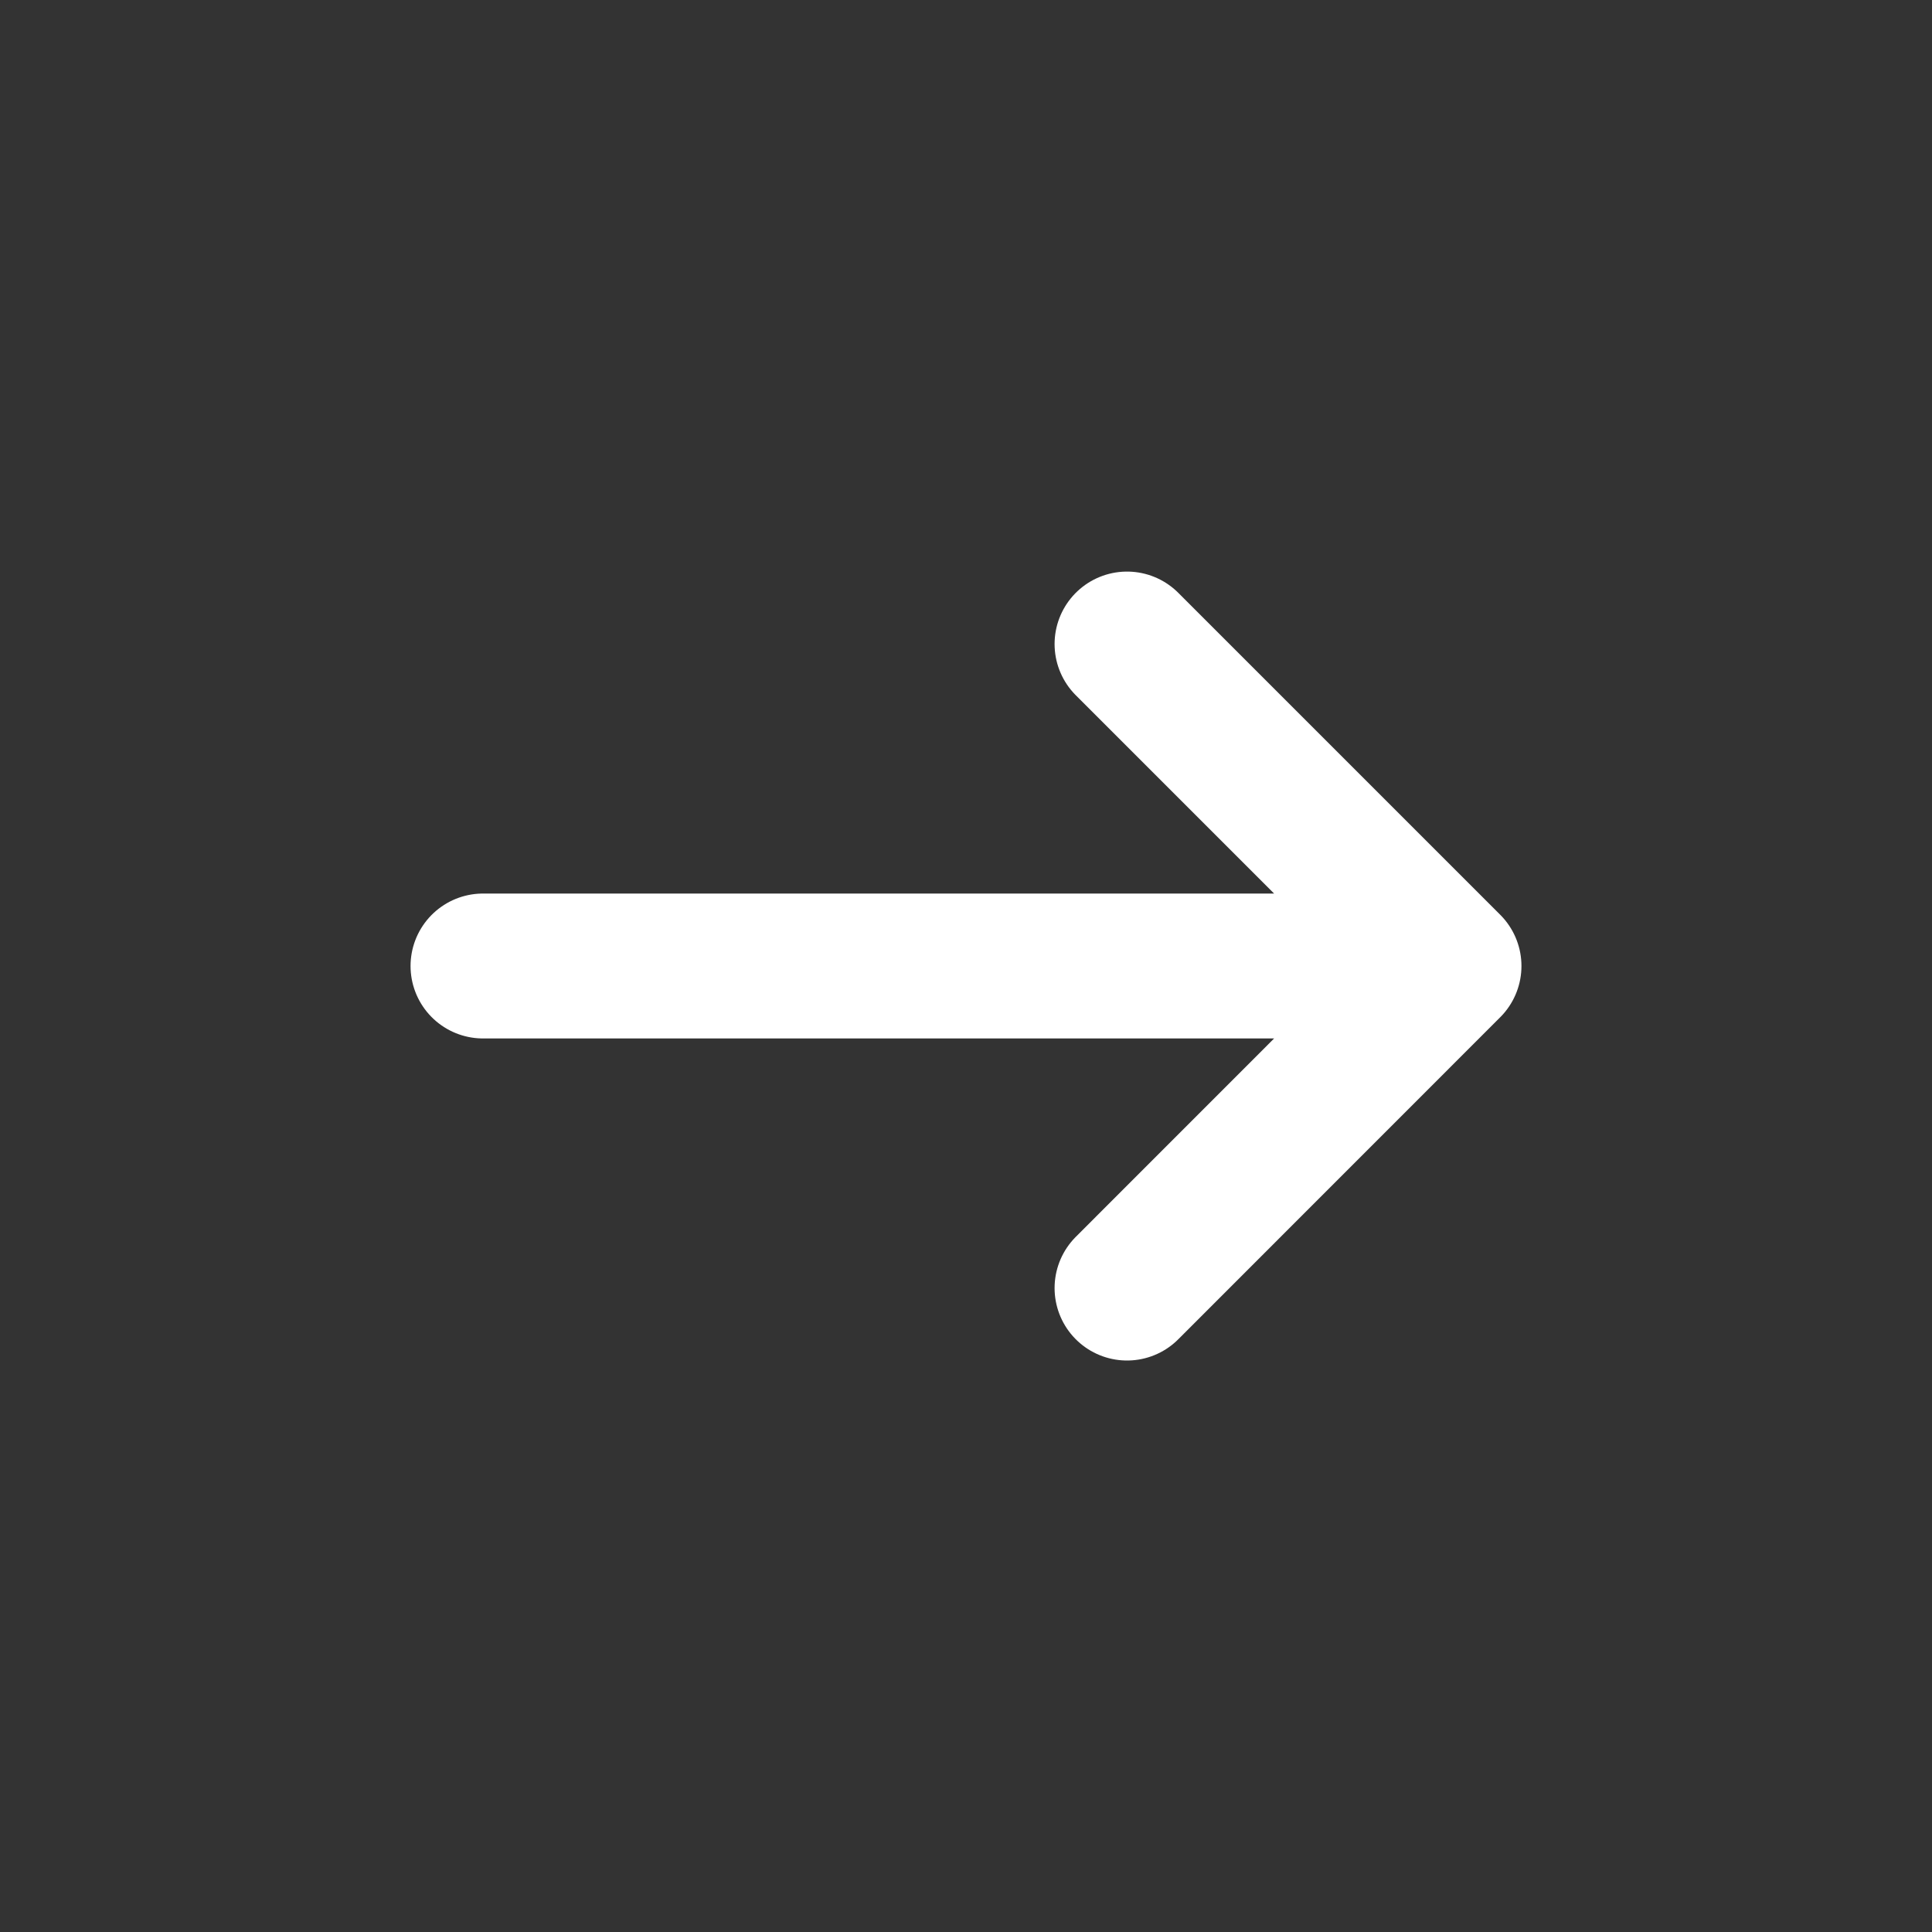 <svg width="20" height="20" viewBox="0 0 20 20" fill="none" xmlns="http://www.w3.org/2000/svg">
<rect x="0" y="0" width="20" height="20" fill="#333333" stroke="none"/>
<g id="Icon/Right arrow">
<path id="Vector 190" d="M11.667 6.667L15 10M15 10L11.667 13.334M15 10L5 10" stroke="white" stroke-width="1.5" stroke-linecap="round" stroke-linejoin="round"/>
</g>
</svg>
